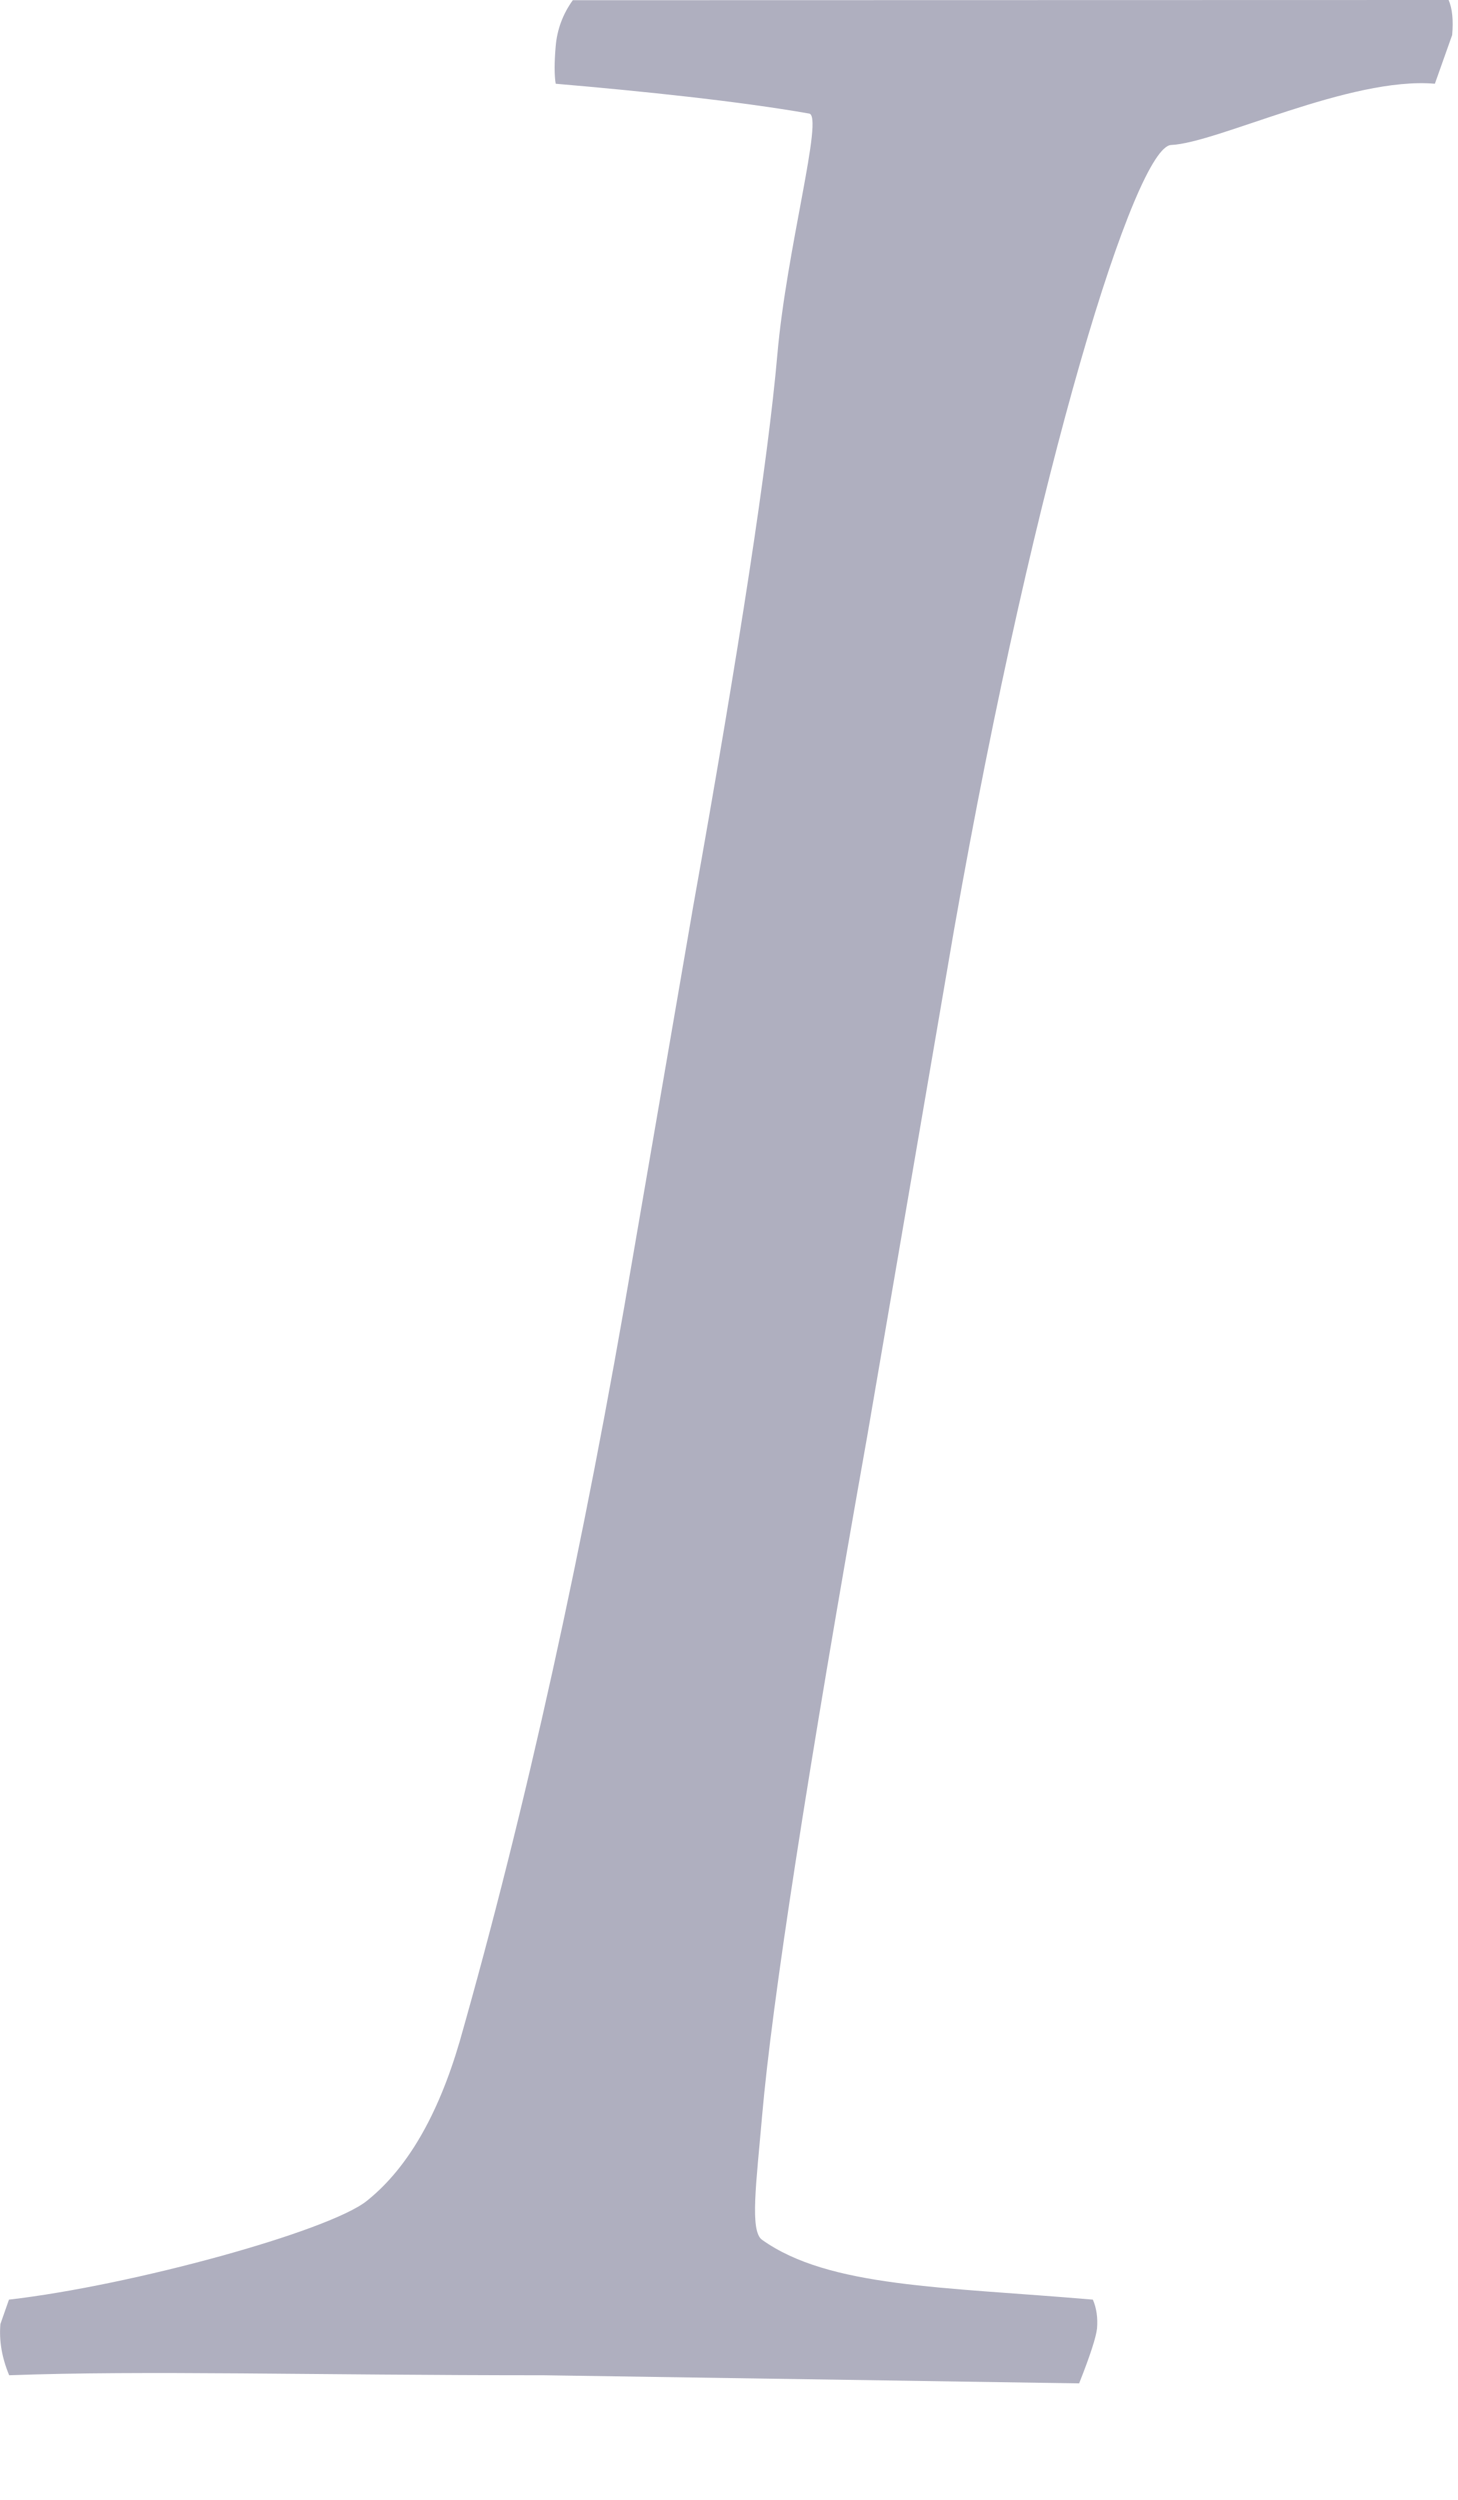<svg width="7" height="12" viewBox="0 0 7 12" fill="none" xmlns="http://www.w3.org/2000/svg">
<path d="M2.75 0.001L6.955 0C6.973 0.042 6.978 0.098 6.972 0.168L6.889 0.402C6.481 0.367 5.845 0.686 5.623 0.696C5.454 0.702 4.976 2.215 4.58 4.466L4.164 6.892C3.875 8.519 3.707 9.607 3.659 10.156C3.631 10.481 3.599 10.71 3.659 10.752C3.981 10.981 4.527 10.977 5.247 11.039C5.265 11.081 5.271 11.127 5.267 11.177C5.263 11.217 5.235 11.305 5.181 11.441L2.611 11.402C1.501 11.402 0.698 11.378 0.044 11.402C0.009 11.318 -0.005 11.236 0.002 11.156L0.043 11.039C0.639 10.97 1.58 10.71 1.761 10.565C1.954 10.411 2.102 10.157 2.206 9.803C2.525 8.683 2.803 7.423 3.04 6.024L3.327 4.357C3.552 3.098 3.687 2.214 3.732 1.704C3.776 1.194 3.957 0.552 3.884 0.545C3.542 0.485 3.075 0.437 2.668 0.402C2.661 0.361 2.661 0.301 2.668 0.221C2.675 0.141 2.702 0.068 2.75 0.001Z" fill="#AFAFBF"/>
</svg>
